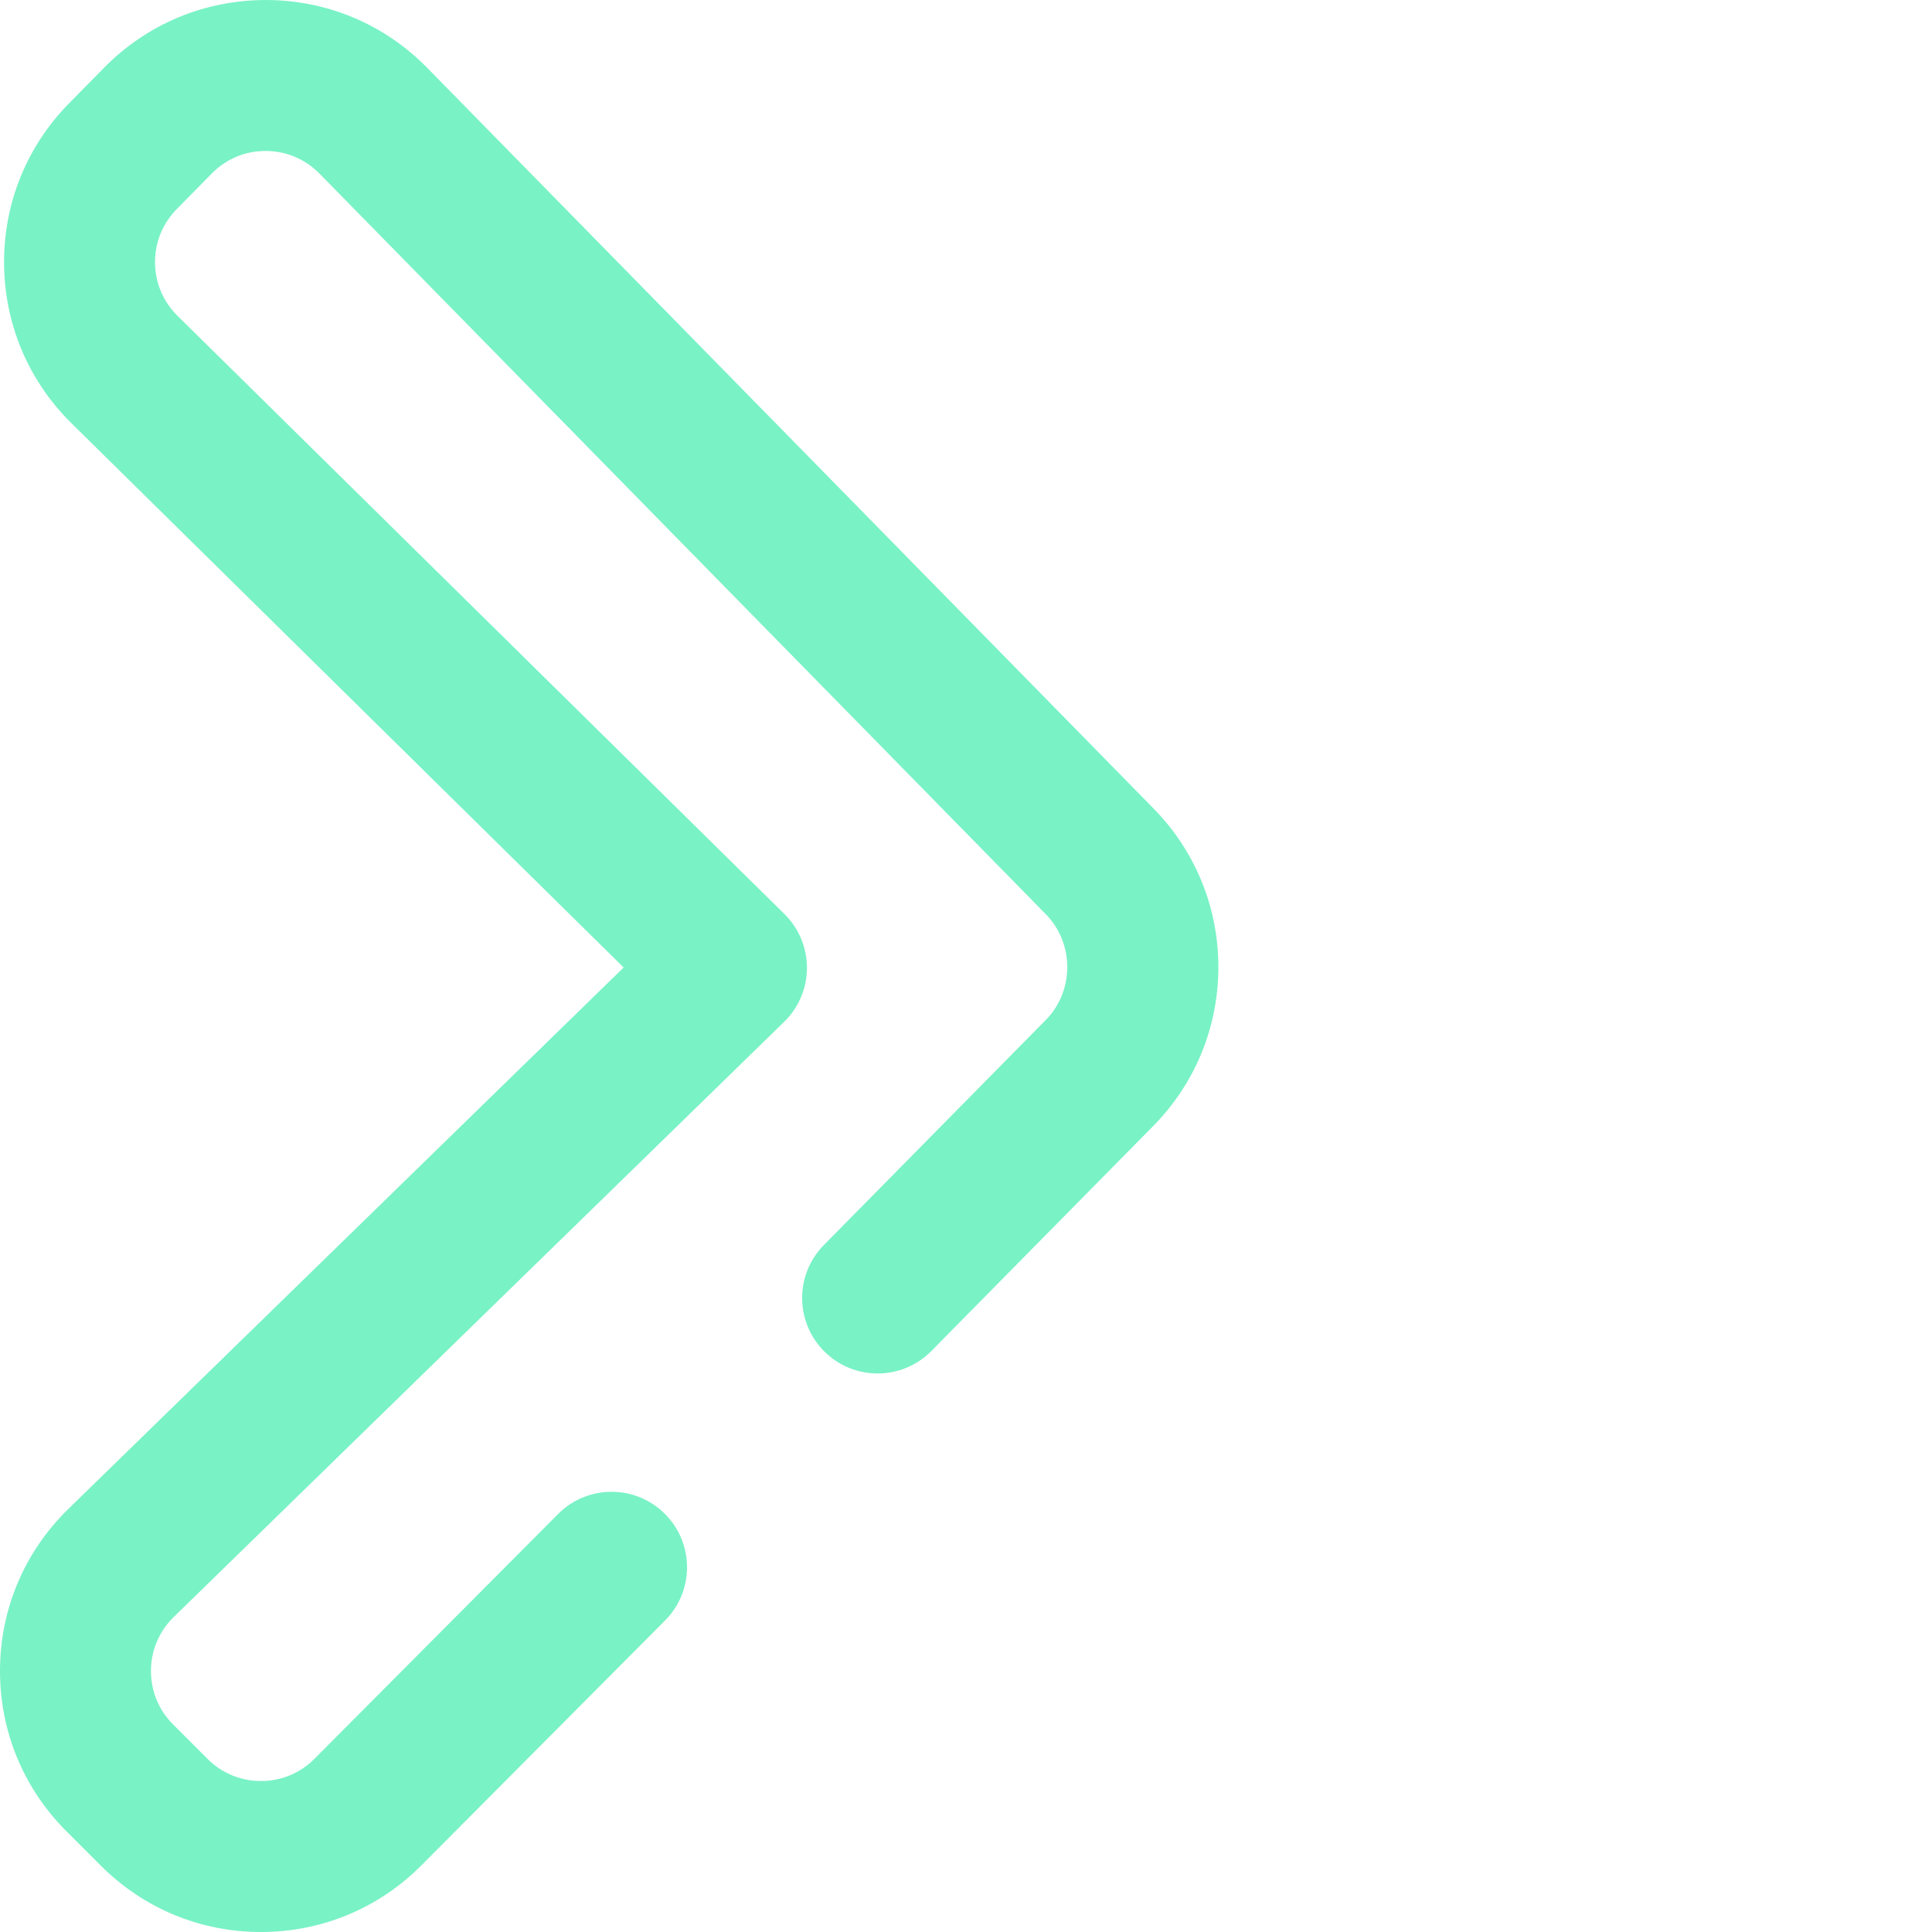 <?xml version="1.0"?>
<svg xmlns="http://www.w3.org/2000/svg" xmlns:xlink="http://www.w3.org/1999/xlink" xmlns:svgjs="http://svgjs.com/svgjs" version="1.1" width="512" height="512" x="0" y="0" viewBox="0 0 512 512" style="enable-background:new 0 0 512 512" xml:space="preserve" class=""><g><path xmlns="http://www.w3.org/2000/svg" d="m69.152 512c-16.027 0-31.086-6.234-42.426-17.578l-9.152-9.148c-11.418-11.422-17.66-26.602-17.574-42.754.086-16.148 6.492-31.266 18.035-42.562l147.238-143.562-146.301-144.195c-11.414-11.238-17.773-26.262-17.895-42.293s6.008-31.145 17.258-42.566l9.301-9.445c11.406-11.574 26.641-17.898 42.883-17.895 16.25.035 31.449 6.457 42.801 18.086l192.457 196.246c11.062 11.328 17.125 26.246 17.105 42.035-.023 15.789-6.125 30.688-17.184 41.953l-58.875 59.707c-7.758 7.863-20.422 7.953-28.289.195-7.863-7.754-7.953-20.418-.195-28.285l58.84-59.672c7.535-7.672 7.551-20.227.008-27.953l-192.457-196.25c-3.816-3.906-8.883-6.047-14.301-6.059-5.43-.035-10.492 2.105-14.293 5.965l-9.301 9.445c-3.754 3.805-5.793 8.844-5.754 14.188.043 5.344 2.16 10.352 5.969 14.102l160.836 158.523c3.828 3.773 5.973 8.926 5.961 14.301-.016 5.371-2.191 10.516-6.039 14.266l-161.82 157.781c-3.82 3.738-5.953 8.777-5.984 14.16-.027 5.383 2.051 10.445 5.859 14.25l9.148 9.152c3.805 3.801 8.863 5.871 14.242 5.859 5.375-.027 10.414-2.152 14.18-5.988.031-.035.062-.066.094-.098l64.363-64.676c7.793-7.832 20.457-7.863 28.285-.07 7.832 7.793 7.863 20.457.07 28.285l-64.316 64.633c-11.293 11.48-26.383 17.844-42.492 17.918-.094 0-.191 0-.285 0zm0 0" fill="#79f2c6" data-original="#000000" style="" class=""/></g></svg>
